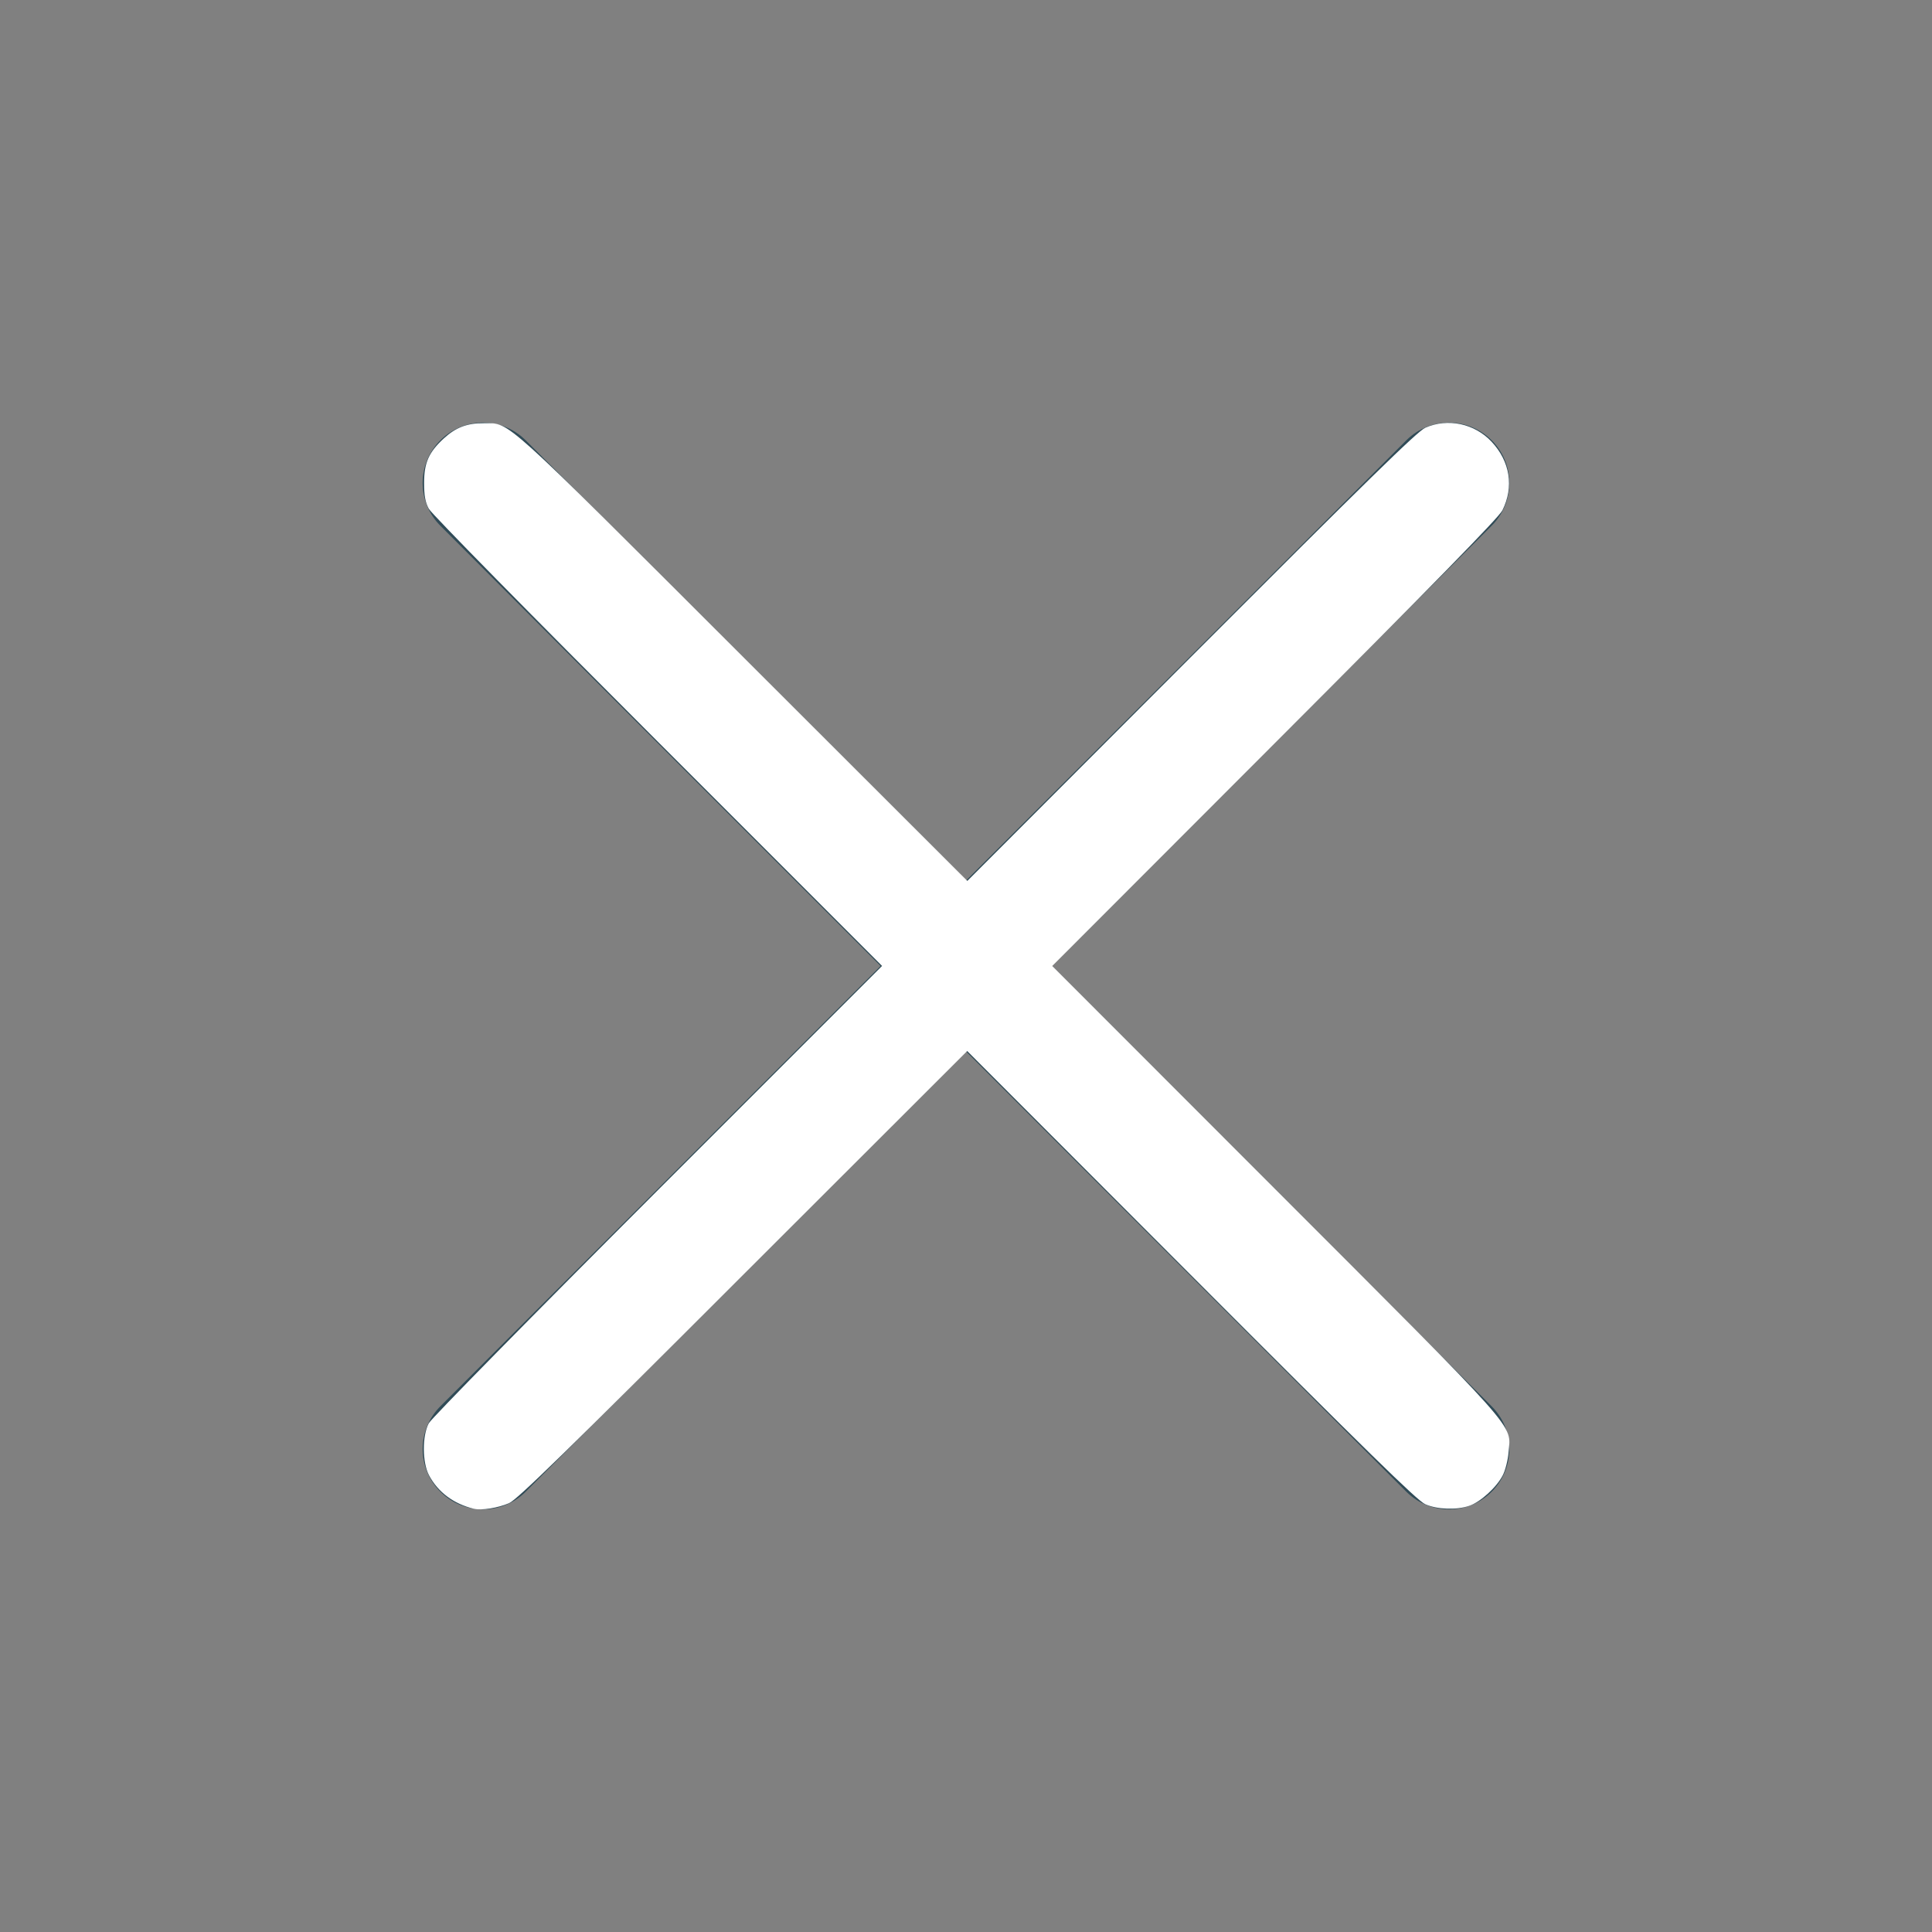 <?xml version="1.0" encoding="UTF-8" standalone="no"?>
<svg
   xmlns:dc="http://purl.org/dc/elements/1.1/"
   xmlns:cc="http://creativecommons.org/ns#"
   xmlns:rdf="http://www.w3.org/1999/02/22-rdf-syntax-ns#"
   xmlns:svg="http://www.w3.org/2000/svg"
   xmlns="http://www.w3.org/2000/svg"
   xmlns:sodipodi="http://sodipodi.sourceforge.net/DTD/sodipodi-0.dtd"
   xmlns:inkscape="http://www.inkscape.org/namespaces/inkscape"
   width="32"
   height="32"
   viewBox="0 0 32 32"
   fill="none"
   version="1.1"
   id="svg6"
   sodipodi:docname="pairClose-w.svg"
   inkscape:version="1.0.2-2 (e86c870879, 2021-01-15)">
  <rect x="0" y="0" width="32" height="32" fill="#808080" stroke="none"/>
  <defs
     id="defs10" />
  <sodipodi:namedview
     pagecolor="#ffffff"
     bordercolor="#666666"
     borderopacity="1"
     objecttolerance="10"
     gridtolerance="10"
     guidetolerance="10"
     inkscape:pageopacity="0"
     inkscape:pageshadow="2"
     inkscape:window-width="1920"
     inkscape:window-height="1017"
     id="namedview8"
     showgrid="false"
     inkscape:zoom="27.125"
     inkscape:cx="16"
     inkscape:cy="16"
     inkscape:window-x="1592"
     inkscape:window-y="-8"
     inkscape:window-maximized="1"
     inkscape:current-layer="svg6" />
  <path
     d="M 24,8 20.903,11.097 8,24"
     stroke="#304b57"
     stroke-width="2"
     stroke-linecap="round"
     stroke-linejoin="round"
     id="path2"
     style="fill:#ffffff;fill-opacity:1"
     sodipodi:nodetypes="ccc" />
  <path
     d="M8 8L24 24"
     stroke="#304B57"
     stroke-width="2"
     stroke-linecap="round"
     stroke-linejoin="round"
     id="path4" />
  <path
     style="fill:#ffffff;fill-opacity:1;stroke:#ffffff;stroke-width:0.037;stroke-linecap:square;stroke-opacity:1;paint-order:fill markers stroke"
     d="M 7.853,24.972 C 7.522,24.891 7.268,24.702 7.122,24.426 7.013,24.22 7.011,23.784 7.118,23.583 c 0.042,-0.078 1.712,-1.778 3.796,-3.862 l 3.722,-3.722 -3.721,-3.721 C 8.822,10.186 7.16,8.496 7.118,8.417 7.062,8.312 7.043,8.207 7.043,8 7.043,7.67 7.117,7.502 7.364,7.275 7.558,7.096 7.744,7.026 8.018,7.028 8.446,7.031 8.26,6.863 12.306,10.905 l 3.716,3.712 3.716,-3.722 c 2.905,-2.91 3.751,-3.738 3.879,-3.794 0.364,-0.16 0.799,-0.067 1.075,0.228 0.301,0.322 0.366,0.734 0.176,1.115 -0.058,0.116 -1.152,1.235 -3.773,3.859 L 17.402,16 l 3.693,3.696 c 4.124,4.127 3.91,3.886 3.873,4.356 -0.01,0.125 -0.052,0.294 -0.094,0.375 -0.099,0.194 -0.364,0.436 -0.546,0.497 -0.206,0.07 -0.521,0.059 -0.713,-0.026 -0.128,-0.056 -0.974,-0.884 -3.879,-3.794 l -3.716,-3.722 -3.716,3.712 C 9.372,24.026 8.555,24.823 8.424,24.88 8.247,24.957 7.974,25.001 7.853,24.972 Z"
     id="path847" />
  <path
     style="fill:#ffffff;fill-opacity:1;stroke:#ffffff;stroke-width:0.037;stroke-linecap:square;stroke-opacity:1;paint-order:fill markers stroke"
     d="M 7.621,24.863 C 7.29,24.699 7.064,24.373 7.05,24.04 c -0.002,-0.053 0.009,-0.17 0.026,-0.261 0.038,-0.206 -0.059,-0.106 4.294,-4.469 l 3.299,-3.307 -3.741,-3.753 C 8.611,9.926 7.163,8.446 7.124,8.363 7.053,8.213 7.04,7.906 7.097,7.701 7.145,7.528 7.396,7.244 7.587,7.146 7.788,7.044 8.109,7.017 8.28,7.088 c 0.073,0.03 0.255,0.16 0.405,0.287 0.15,0.128 1.862,1.817 3.803,3.754 l 3.53,3.522 3.735,-3.73 c 2.865,-2.862 3.773,-3.747 3.899,-3.804 0.578,-0.262 1.289,0.229 1.289,0.891 0,0.118 -0.024,0.272 -0.053,0.342 -0.072,0.171 -0.477,0.588 -4.258,4.377 l -3.264,3.271 3.596,3.605 c 3.305,3.313 3.89,3.926 3.983,4.17 0.035,0.09 -0.006,0.429 -0.073,0.601 -0.057,0.148 -0.254,0.355 -0.444,0.466 -0.142,0.083 -0.213,0.1 -0.428,0.099 -0.179,-6.74e-4 -0.298,-0.022 -0.387,-0.069 -0.071,-0.038 -1.809,-1.745 -3.861,-3.794 l -3.732,-3.726 -3.678,3.666 c -2.023,2.016 -3.747,3.713 -3.832,3.771 -0.285,0.193 -0.6,0.22 -0.889,0.076 z"
     id="path849" />
  <path
     style="fill:#ffffff;fill-opacity:1;stroke:#ffffff;stroke-width:0.037;stroke-linecap:square;stroke-opacity:1;paint-order:fill markers stroke"
     d=""
     id="path851" />
  <path
     style="fill:#ffffff;fill-opacity:1;stroke:#ffffff;stroke-width:1.7;stroke-linecap:square;stroke-opacity:1;paint-order:fill markers stroke;stroke-miterlimit:0;stroke-dasharray:none"
     d=""
     id="path853" />
</svg>
